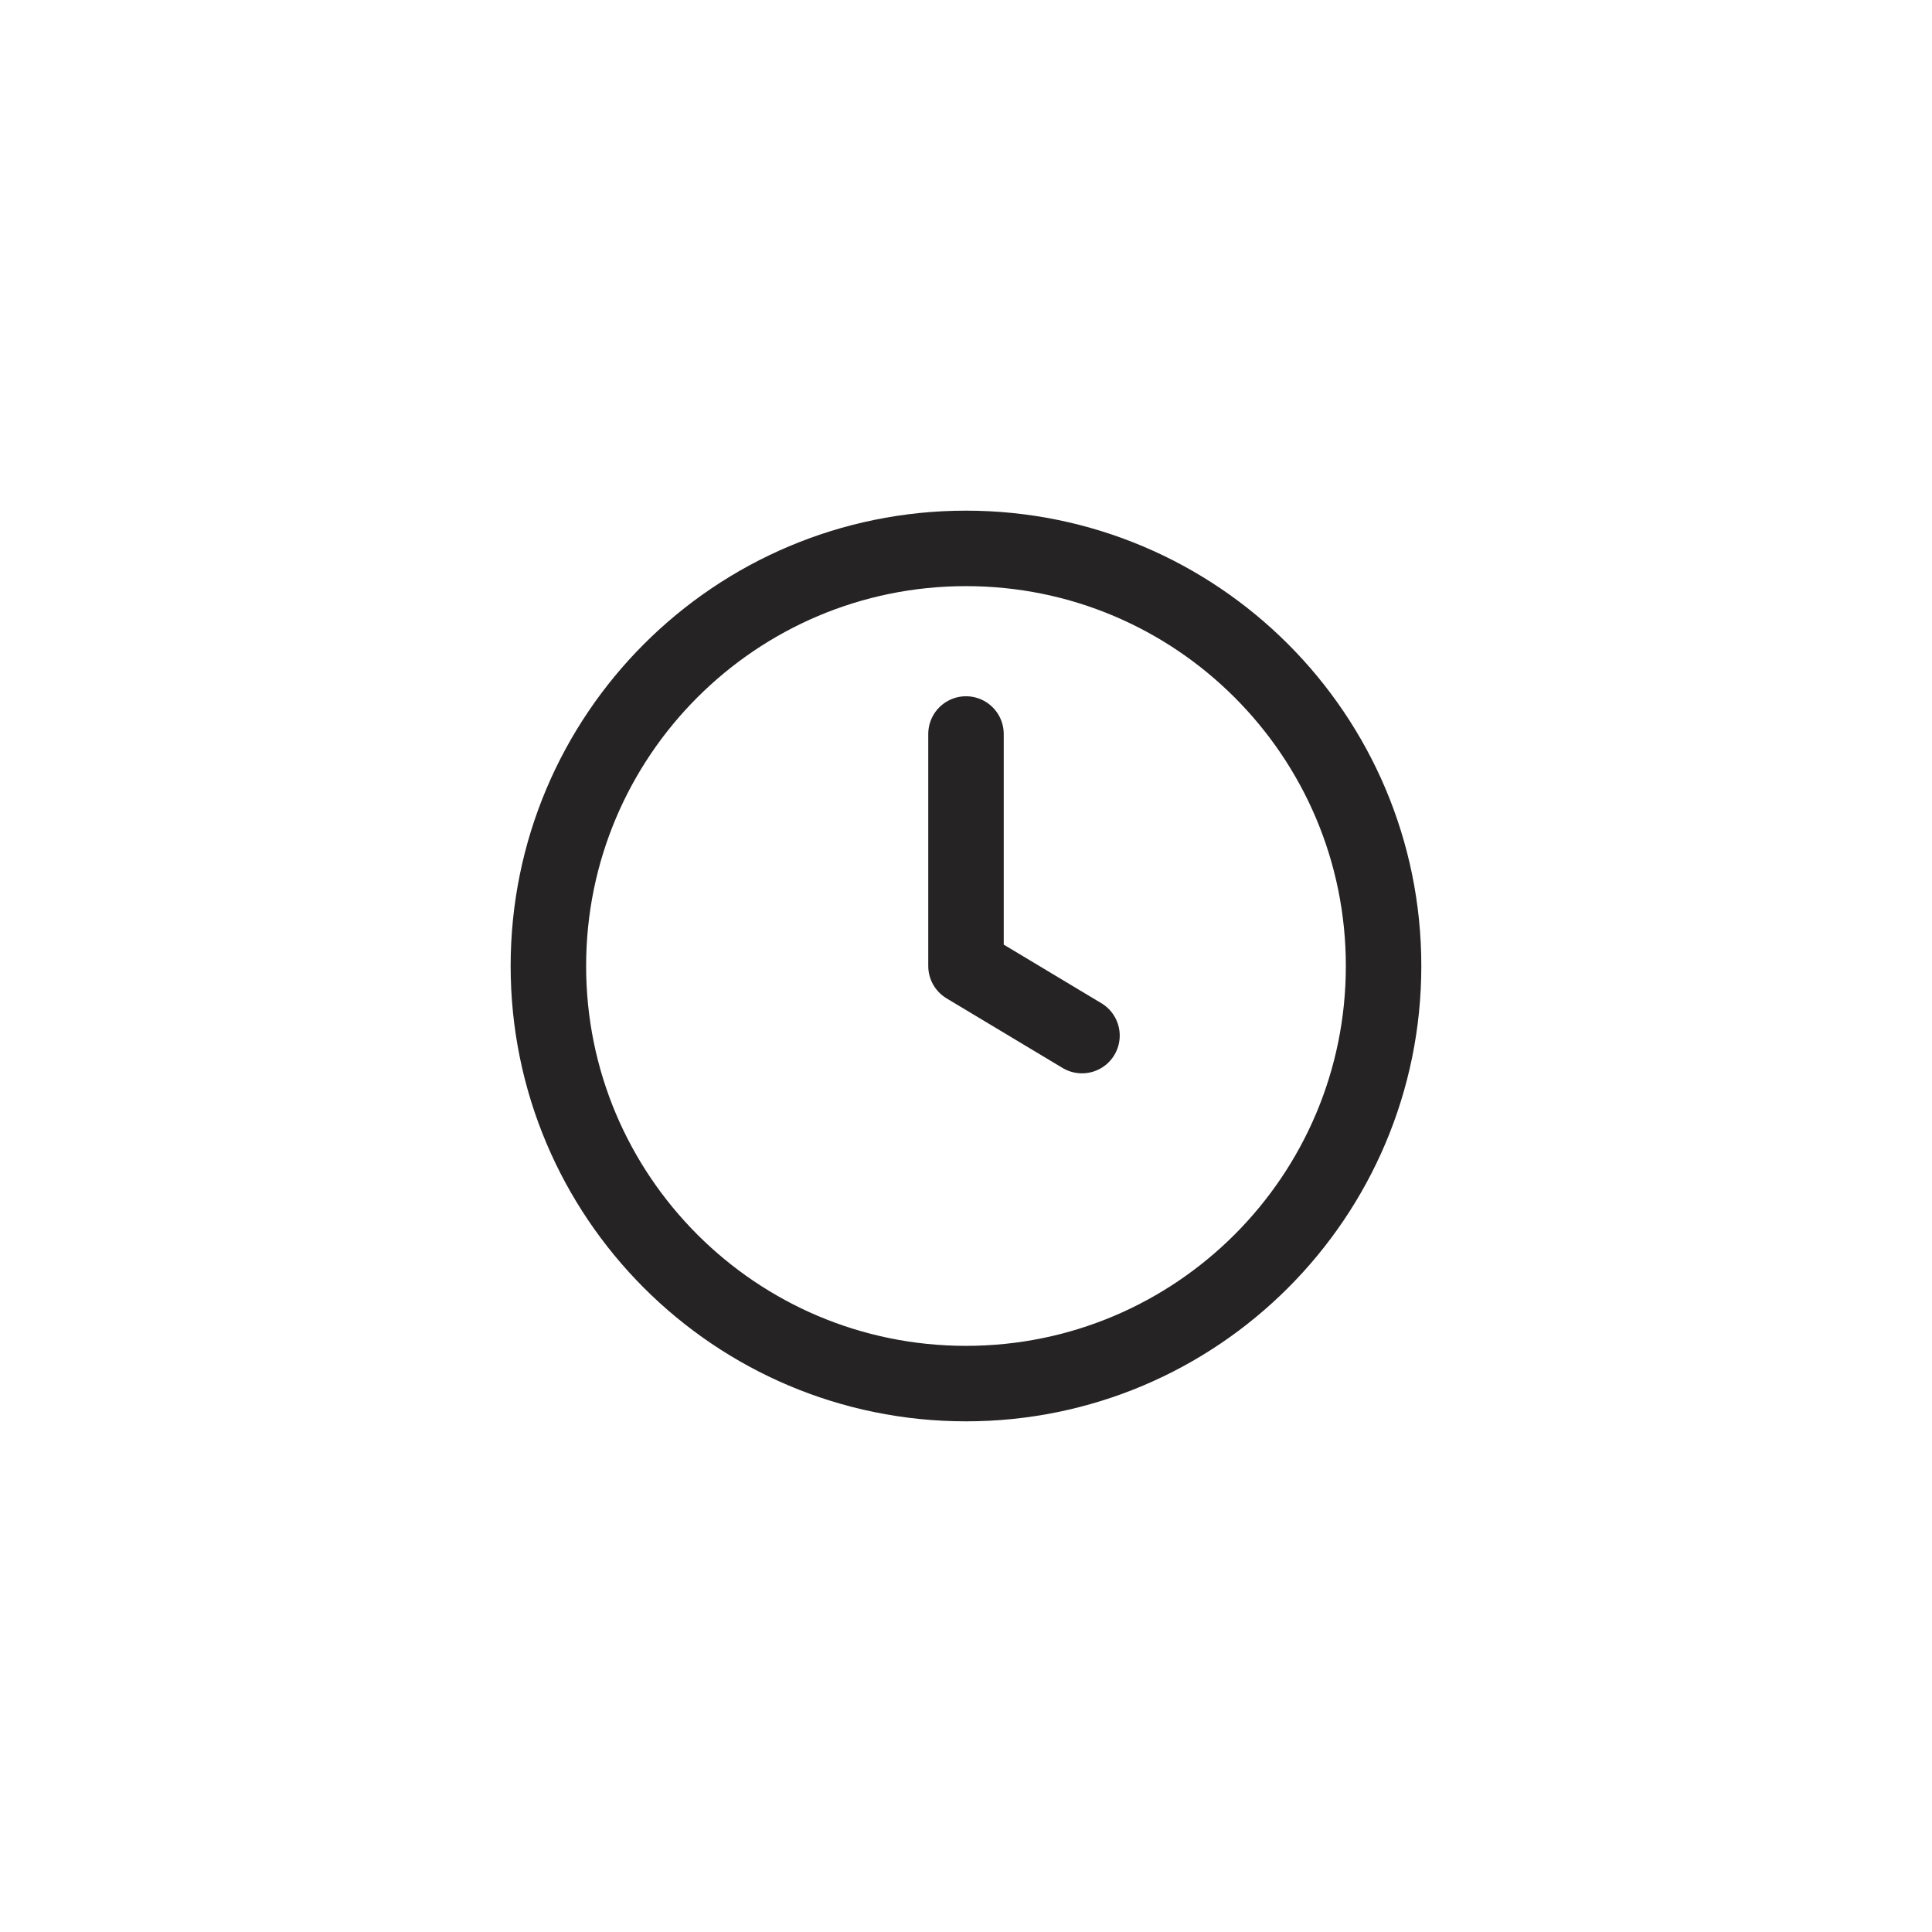 <?xml version="1.0" encoding="UTF-8" standalone="no"?>
<!-- Created with Inkscape (http://www.inkscape.org/) -->

<svg
   width="512"
   height="512"
   viewBox="0 0 135.467 135.467"
   version="1.1"
   id="svg5"
   xml:space="preserve"
   inkscape:version="1.3 (0e150ed6c4, 2023-07-21)"
   sodipodi:docname="last.svg"
   inkscape:export-filename="play-icon.png"
   inkscape:export-xdpi="6"
   inkscape:export-ydpi="6"
   xmlns:inkscape="http://www.inkscape.org/namespaces/inkscape"
   xmlns:sodipodi="http://sodipodi.sourceforge.net/DTD/sodipodi-0.dtd"
   xmlns="http://www.w3.org/2000/svg"
   xmlns:svg="http://www.w3.org/2000/svg"><sodipodi:namedview
     id="namedview7"
     pagecolor="#ffffff"
     bordercolor="#000000"
     borderopacity="0.25"
     inkscape:showpageshadow="2"
     inkscape:pageopacity="0.0"
     inkscape:pagecheckerboard="0"
     inkscape:deskcolor="#d1d1d1"
     inkscape:document-units="px"
     showgrid="false"
     showguides="true"
     inkscape:lockguides="false"
     inkscape:zoom="1"
     inkscape:cx="247.5"
     inkscape:cy="249"
     inkscape:window-width="1920"
     inkscape:window-height="1056"
     inkscape:window-x="1920"
     inkscape:window-y="0"
     inkscape:window-maximized="1"
     inkscape:current-layer="svg5"><sodipodi:guide
       position="114.3,67.733"
       orientation="-1,0"
       id="guide20217"
       inkscape:locked="false"
       inkscape:label="right-limit"
       inkscape:color="rgb(242,87,87)" /><sodipodi:guide
       position="67.733,114.3"
       orientation="0,1"
       id="guide20225"
       inkscape:locked="false"
       inkscape:label="top-limit"
       inkscape:color="rgb(242,87,87)" /><sodipodi:guide
       position="67.733,21.167"
       orientation="0,1"
       id="guide20227"
       inkscape:locked="false"
       inkscape:label="bottom-limit"
       inkscape:color="rgb(242,87,87)" /><sodipodi:guide
       position="21.167,67.733"
       orientation="-1,0"
       id="guide1"
       inkscape:locked="false"
       inkscape:label="left-limit"
       inkscape:color="rgb(242,87,87)" /><sodipodi:guide
       position="67.733,67.733"
       orientation="-1,0"
       id="guide2"
       inkscape:locked="false"
       inkscape:label="center-vertical"
       inkscape:color="rgb(89,168,230)" /><sodipodi:guide
       position="67.733,67.733"
       orientation="0,1"
       id="guide3"
       inkscape:locked="false"
       inkscape:label="center-horizontal"
       inkscape:color="rgb(89,168,230)" /><sodipodi:guide
       position="108.479,108.479"
       orientation="0.707,0.707"
       id="guide4"
       inkscape:locked="false"
       inkscape:label=""
       inkscape:color="rgb(0,134,229)" /><sodipodi:guide
       position="26.988,26.988"
       orientation="0.707,0.707"
       id="guide5"
       inkscape:label=""
       inkscape:locked="false"
       inkscape:color="rgb(0,134,229)" /><sodipodi:guide
       position="26.988,108.479"
       orientation="0.707,-0.707"
       id="guide6"
       inkscape:label=""
       inkscape:locked="false"
       inkscape:color="rgb(0,134,229)" /><sodipodi:guide
       position="108.479,26.988"
       orientation="0.707,-0.707"
       id="guide7"
       inkscape:label=""
       inkscape:locked="false"
       inkscape:color="rgb(0,134,229)" /></sodipodi:namedview><defs
     id="defs2"><linearGradient
       id="linearGradient30939"
       inkscape:swatch="solid"><stop
         style="stop-color:#8cd2f2;stop-opacity:1;"
         offset="0"
         id="stop30937" /></linearGradient></defs><path
     d="m 67.733,51.466 v 16.267 l 8.133,4.88 m 21.147,-4.88 c 0,16.171 -13.109,29.281 -29.281,29.281 -16.171,0 -29.281,-13.109 -29.281,-29.281 0,-16.171 13.109,-29.281 29.281,-29.281 16.171,0 29.281,13.109 29.281,29.281 z"
     stroke="#000000"
     stroke-width="2"
     stroke-linecap="round"
     stroke-linejoin="round"
     id="path1"
     style="fill:none;stroke-width:5.292;stroke-dasharray:none;stroke:#252323;stroke-opacity:1" /></svg>
